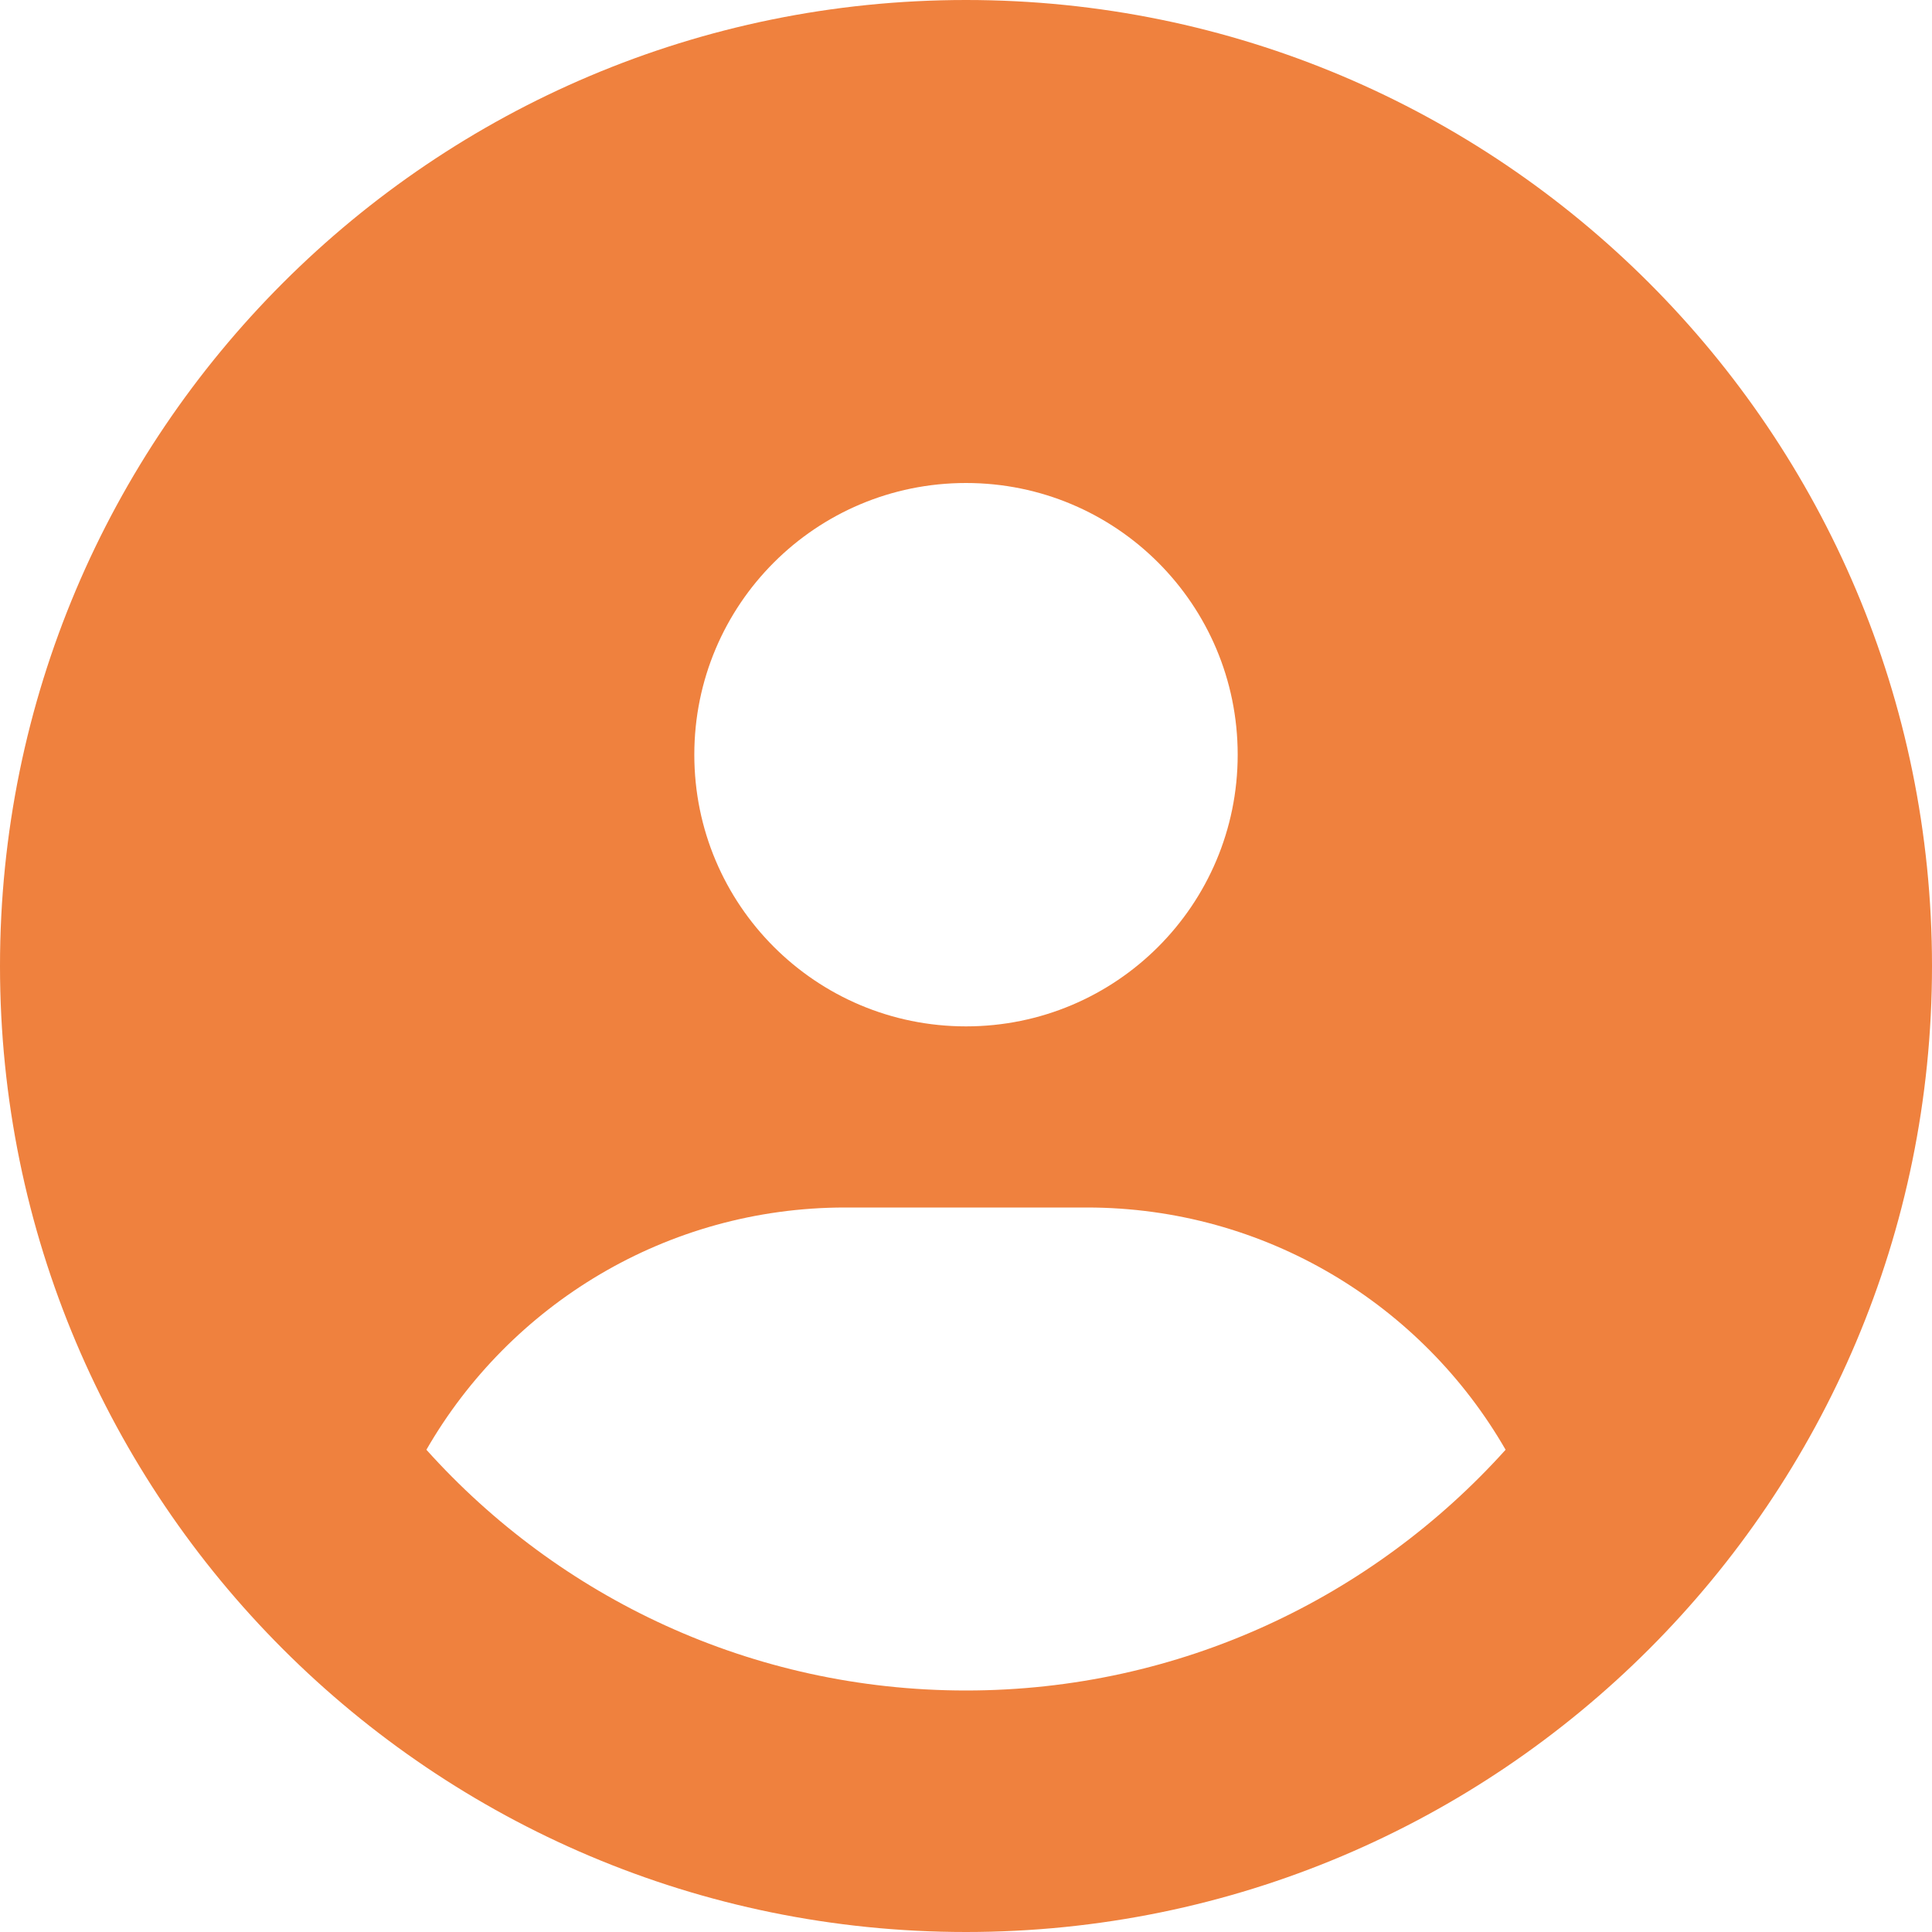 <?xml version="1.0" encoding="UTF-8"?>
<svg xmlns="http://www.w3.org/2000/svg" version="1.1" viewBox="0 0 512 512">
  <defs>
    <style>
      .cls-1 {
        fill: #ef813e;
      }
    </style>
  </defs>
  <!-- Generator: Adobe Illustrator 28.7.3, SVG Export Plug-In . SVG Version: 1.2.0 Build 164)  -->
  <g>
    <g id="Layer_1">
      <path class="cls-1" d="M399,384.2c-22.1-38.4-63.6-64.2-111-64.2h-64c-47.4,0-88.9,25.8-111,64.2,35.2,39.2,86.2,63.8,143,63.8s107.8-24.7,143-63.8ZM0,256C0,114.6,114.6,0,256,0s256,114.6,256,256-114.6,256-256,256S0,397.4,0,256ZM256,272c39.8,0,72-32.2,72-72s-32.2-72-72-72-72,32.2-72,72,32.2,72,72,72Z"/>
    </g>
  </g>
</svg>